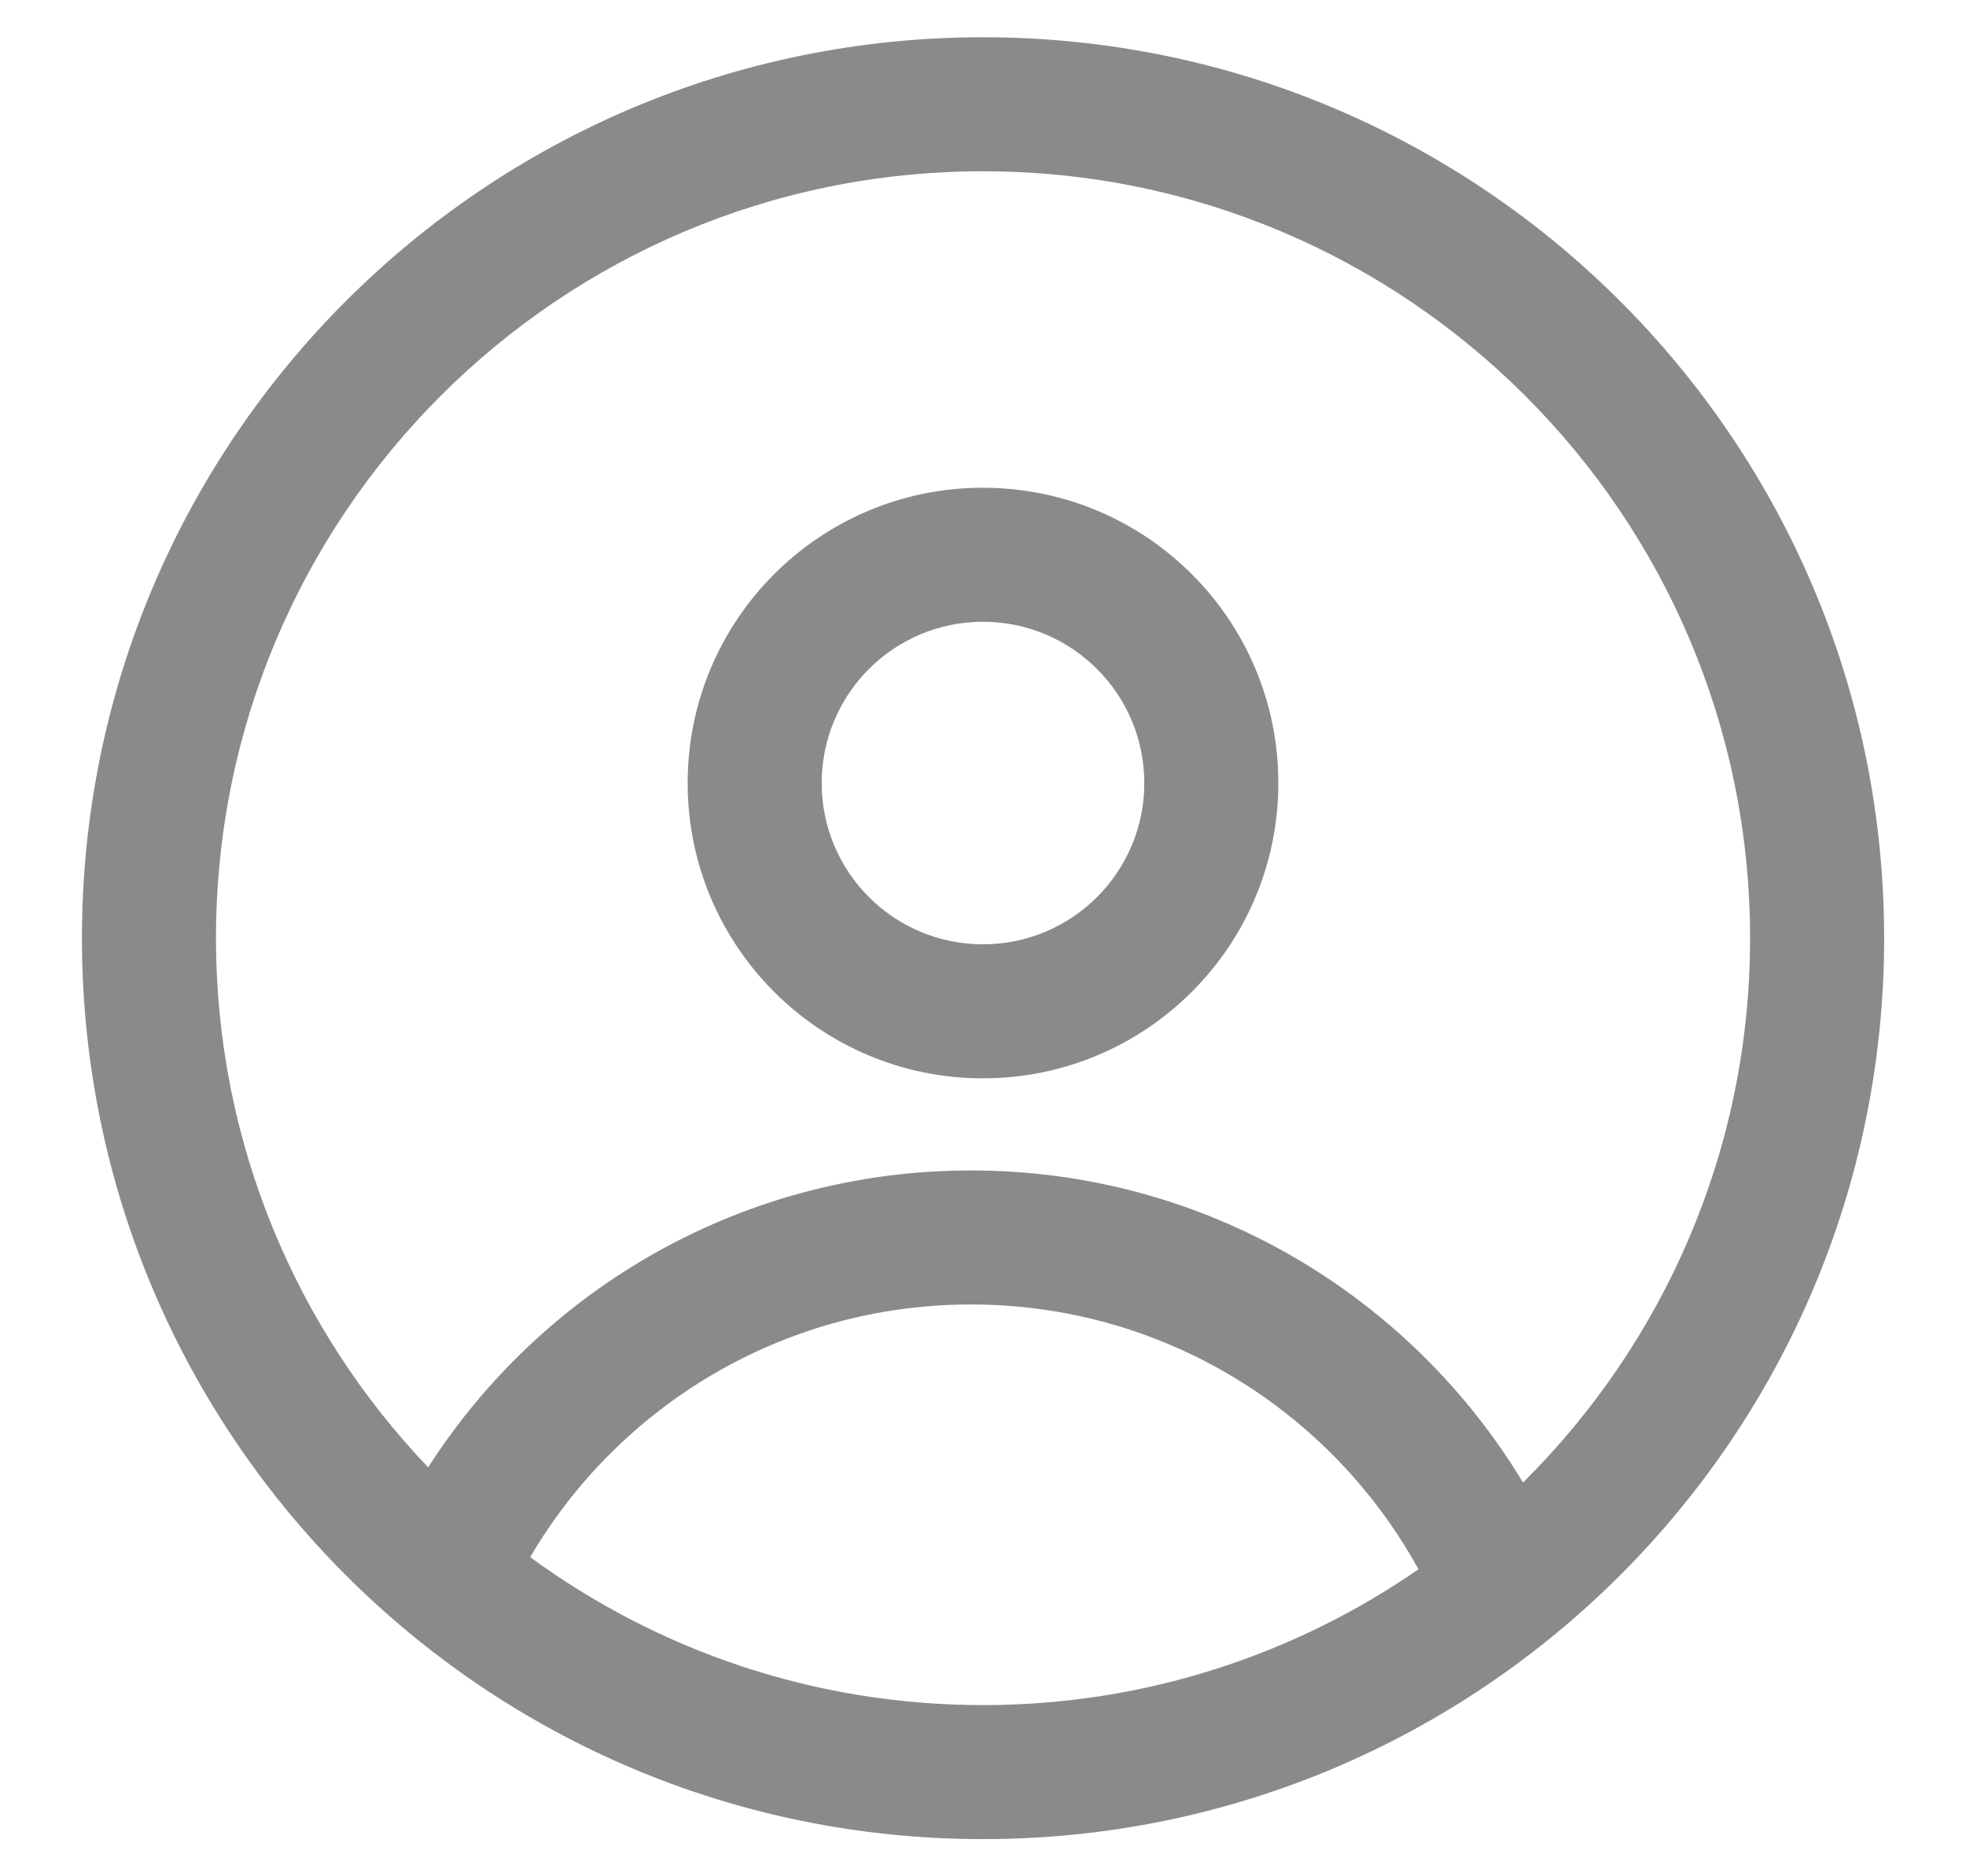 <svg width="22" height="21" viewBox="0 0 22 21" fill="none" xmlns="http://www.w3.org/2000/svg">
<path d="M10.999 0.417C16.568 0.417 21.083 4.931 21.084 10.5C21.084 16.069 16.568 20.584 10.999 20.584C5.431 20.584 0.917 16.069 0.917 10.5C0.917 4.931 5.431 0.417 10.999 0.417ZM10.865 14.6C8.763 14.6 6.925 15.735 5.933 17.428C7.353 18.468 9.104 19.084 10.999 19.084C12.81 19.084 14.488 18.521 15.873 17.564C14.901 15.797 13.022 14.6 10.865 14.6ZM10.999 1.917C6.259 1.917 2.417 5.76 2.417 10.5C2.417 12.797 3.321 14.882 4.791 16.423C6.072 14.425 8.313 13.1 10.865 13.1C13.488 13.1 15.781 14.501 17.043 16.593C18.61 15.038 19.584 12.883 19.584 10.5C19.583 5.76 15.74 1.917 10.999 1.917ZM10.999 5.459C12.825 5.459 14.305 6.938 14.305 8.764C14.305 10.589 12.825 12.069 10.999 12.069C9.174 12.069 7.695 10.589 7.695 8.764C7.695 6.938 9.174 5.459 10.999 5.459ZM10.999 6.959C10.003 6.959 9.195 7.767 9.195 8.764C9.195 9.761 10.003 10.569 10.999 10.569C11.996 10.569 12.805 9.761 12.805 8.764C12.805 7.767 11.996 6.959 10.999 6.959Z" fill="#090707" fill-opacity="0.47"/>
</svg>
